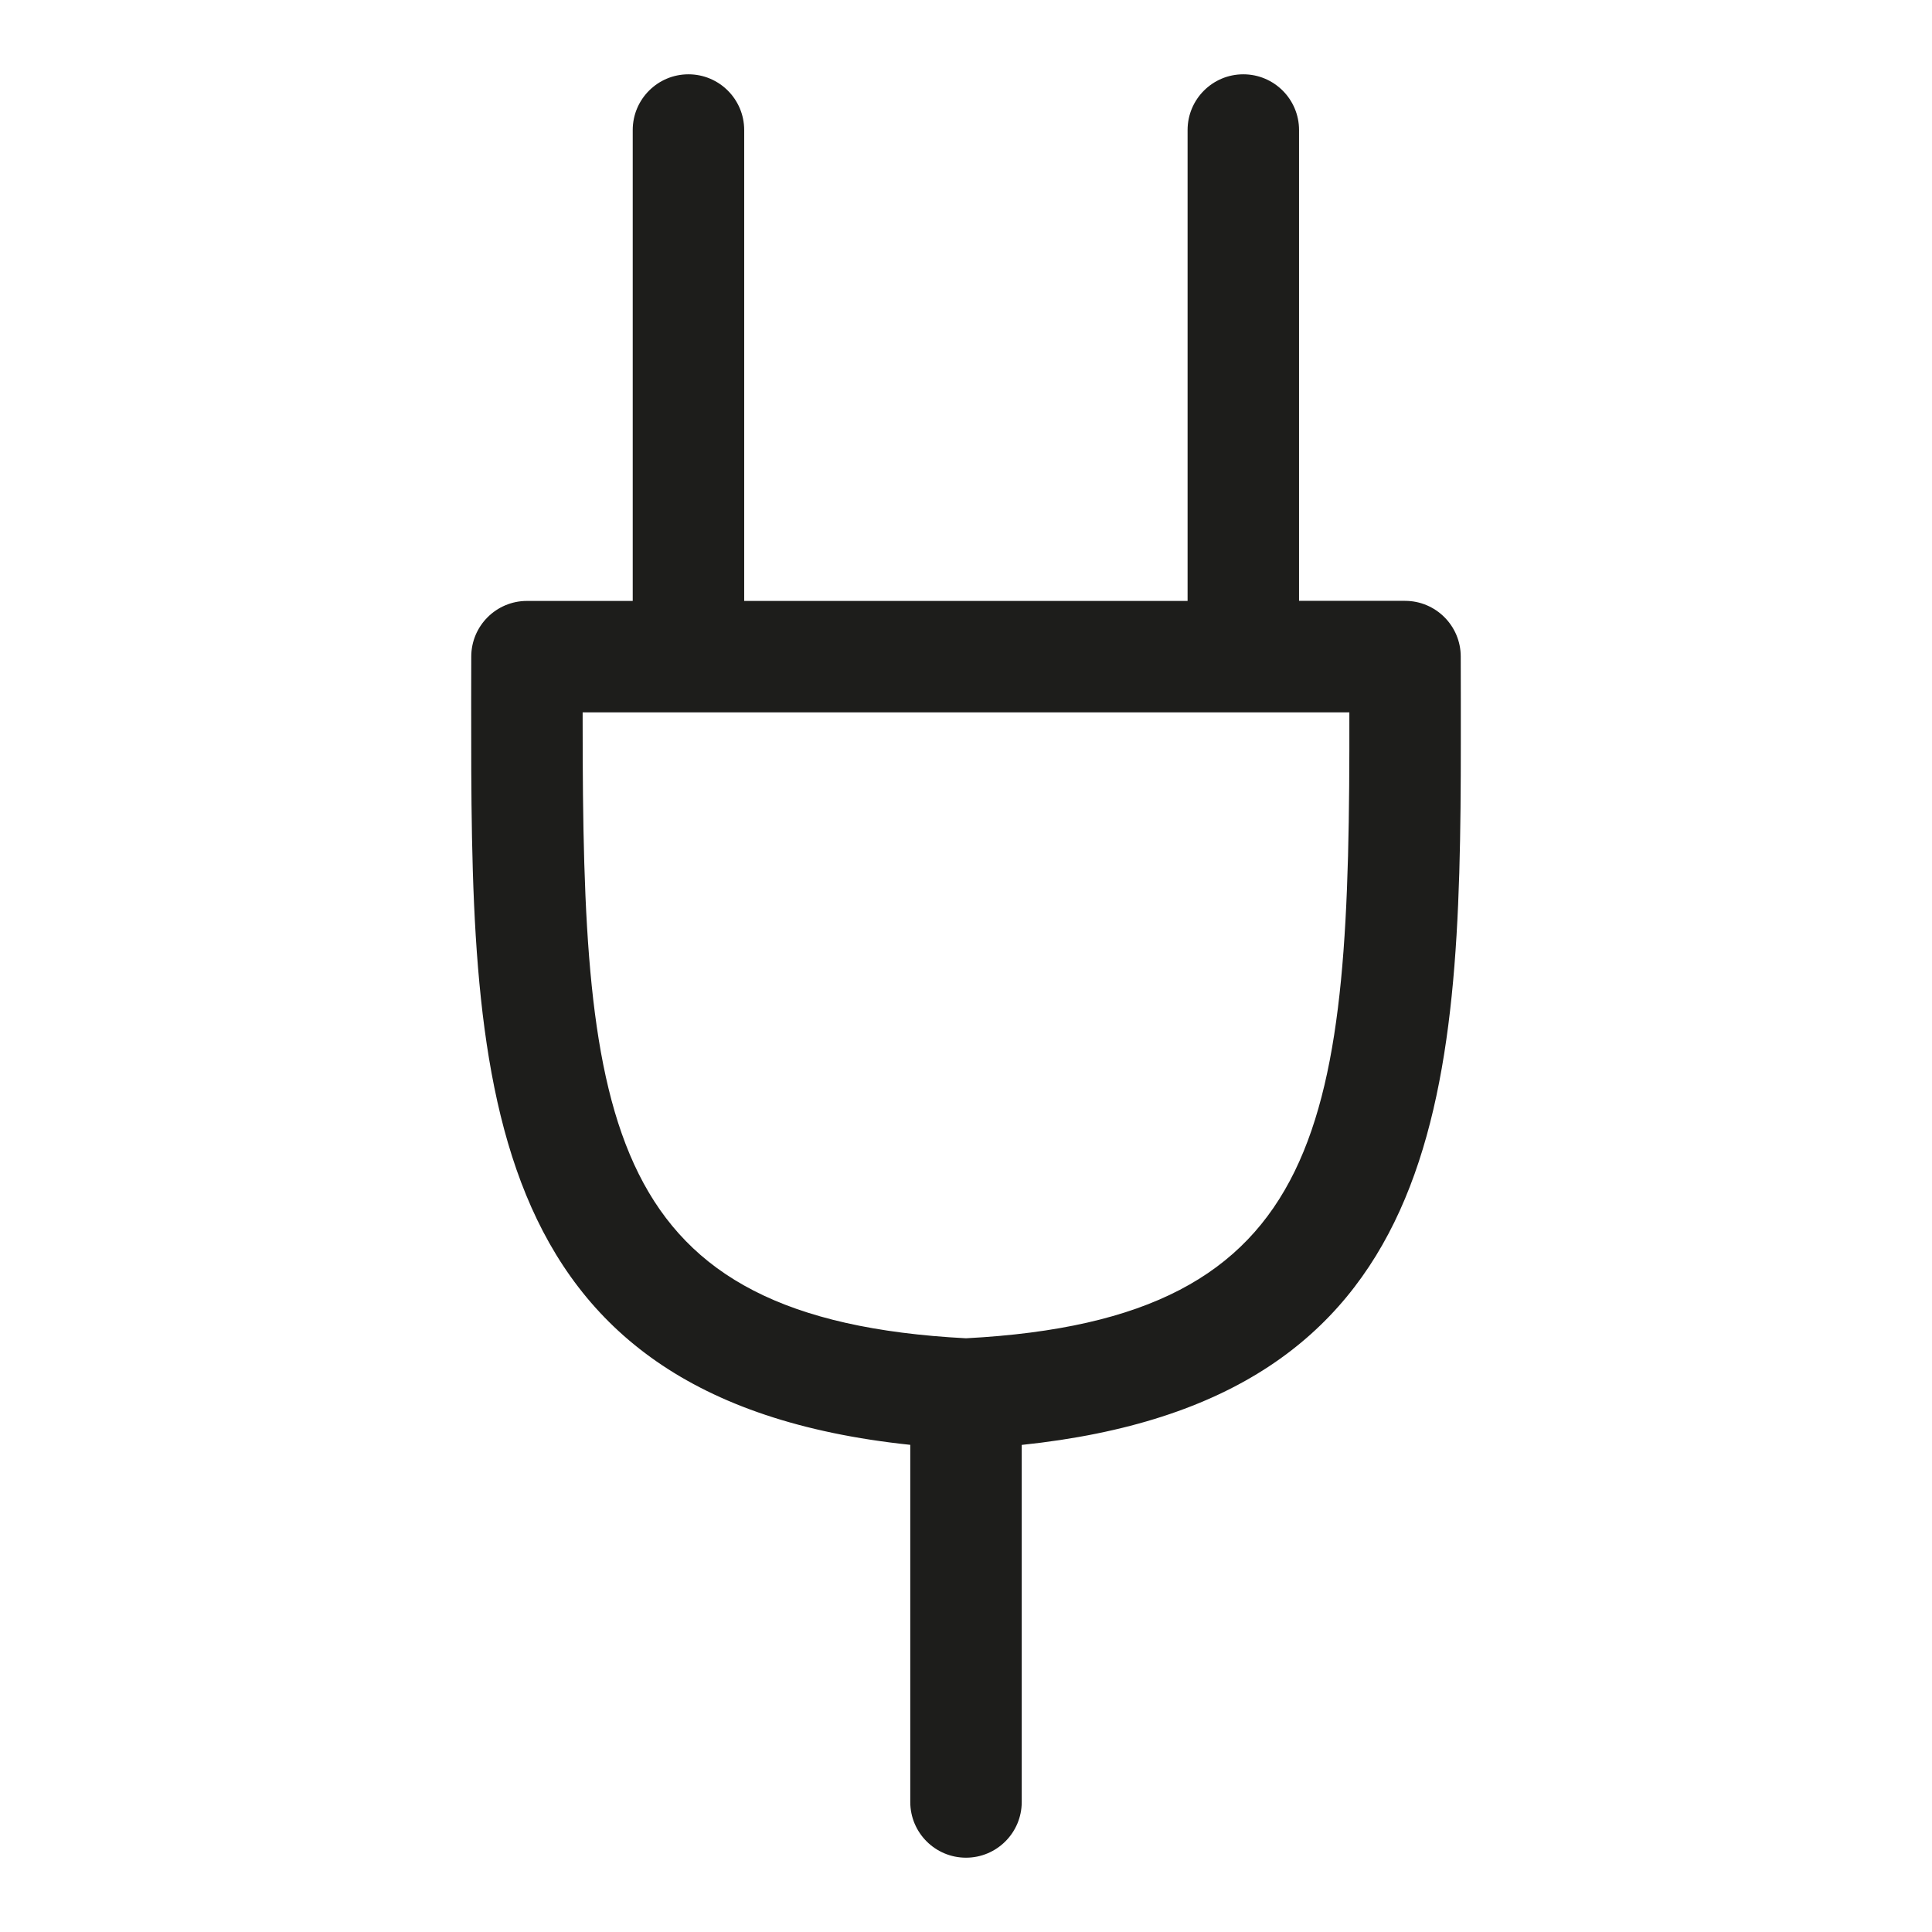 <?xml version="1.0" ?><svg enable-background="new 0 0 26 26" id="Слой_1" version="1.1" viewBox="0 0 26 26" xml:space="preserve" xmlns="http://www.w3.org/2000/svg" xmlns:xlink="http://www.w3.org/1999/xlink"><path d="M15.982,1.75v6.337h-5.967V1.75c0-0.414-0.336-0.75-0.75-0.75  s-0.75,0.336-0.75,0.75v6.337H7.092c-0.414,0-0.75,0.336-0.75,0.75L6.341,9.433  c-0.002,5.001,0.003,9.39,5.909,10.011V24.25c0,0.414,0.336,0.75,0.75,0.75  s0.75-0.336,0.75-0.75v-4.805c5.69-0.595,5.909-4.662,5.909-9.458  c0-0.184,0-0.369,0-0.555l-0.001-0.596c0-0.414-0.336-0.75-0.75-0.75h-1.426V1.75  c0-0.414-0.336-0.75-0.75-0.75S15.982,1.336,15.982,1.75z M13,18.01  c-4.865-0.255-5.159-2.878-5.159-8.289c0-0.044,0-0.089,0-0.134h10.318  C18.169,15.09,17.904,17.752,13,18.01z" fill="#1D1D1B"/></svg>